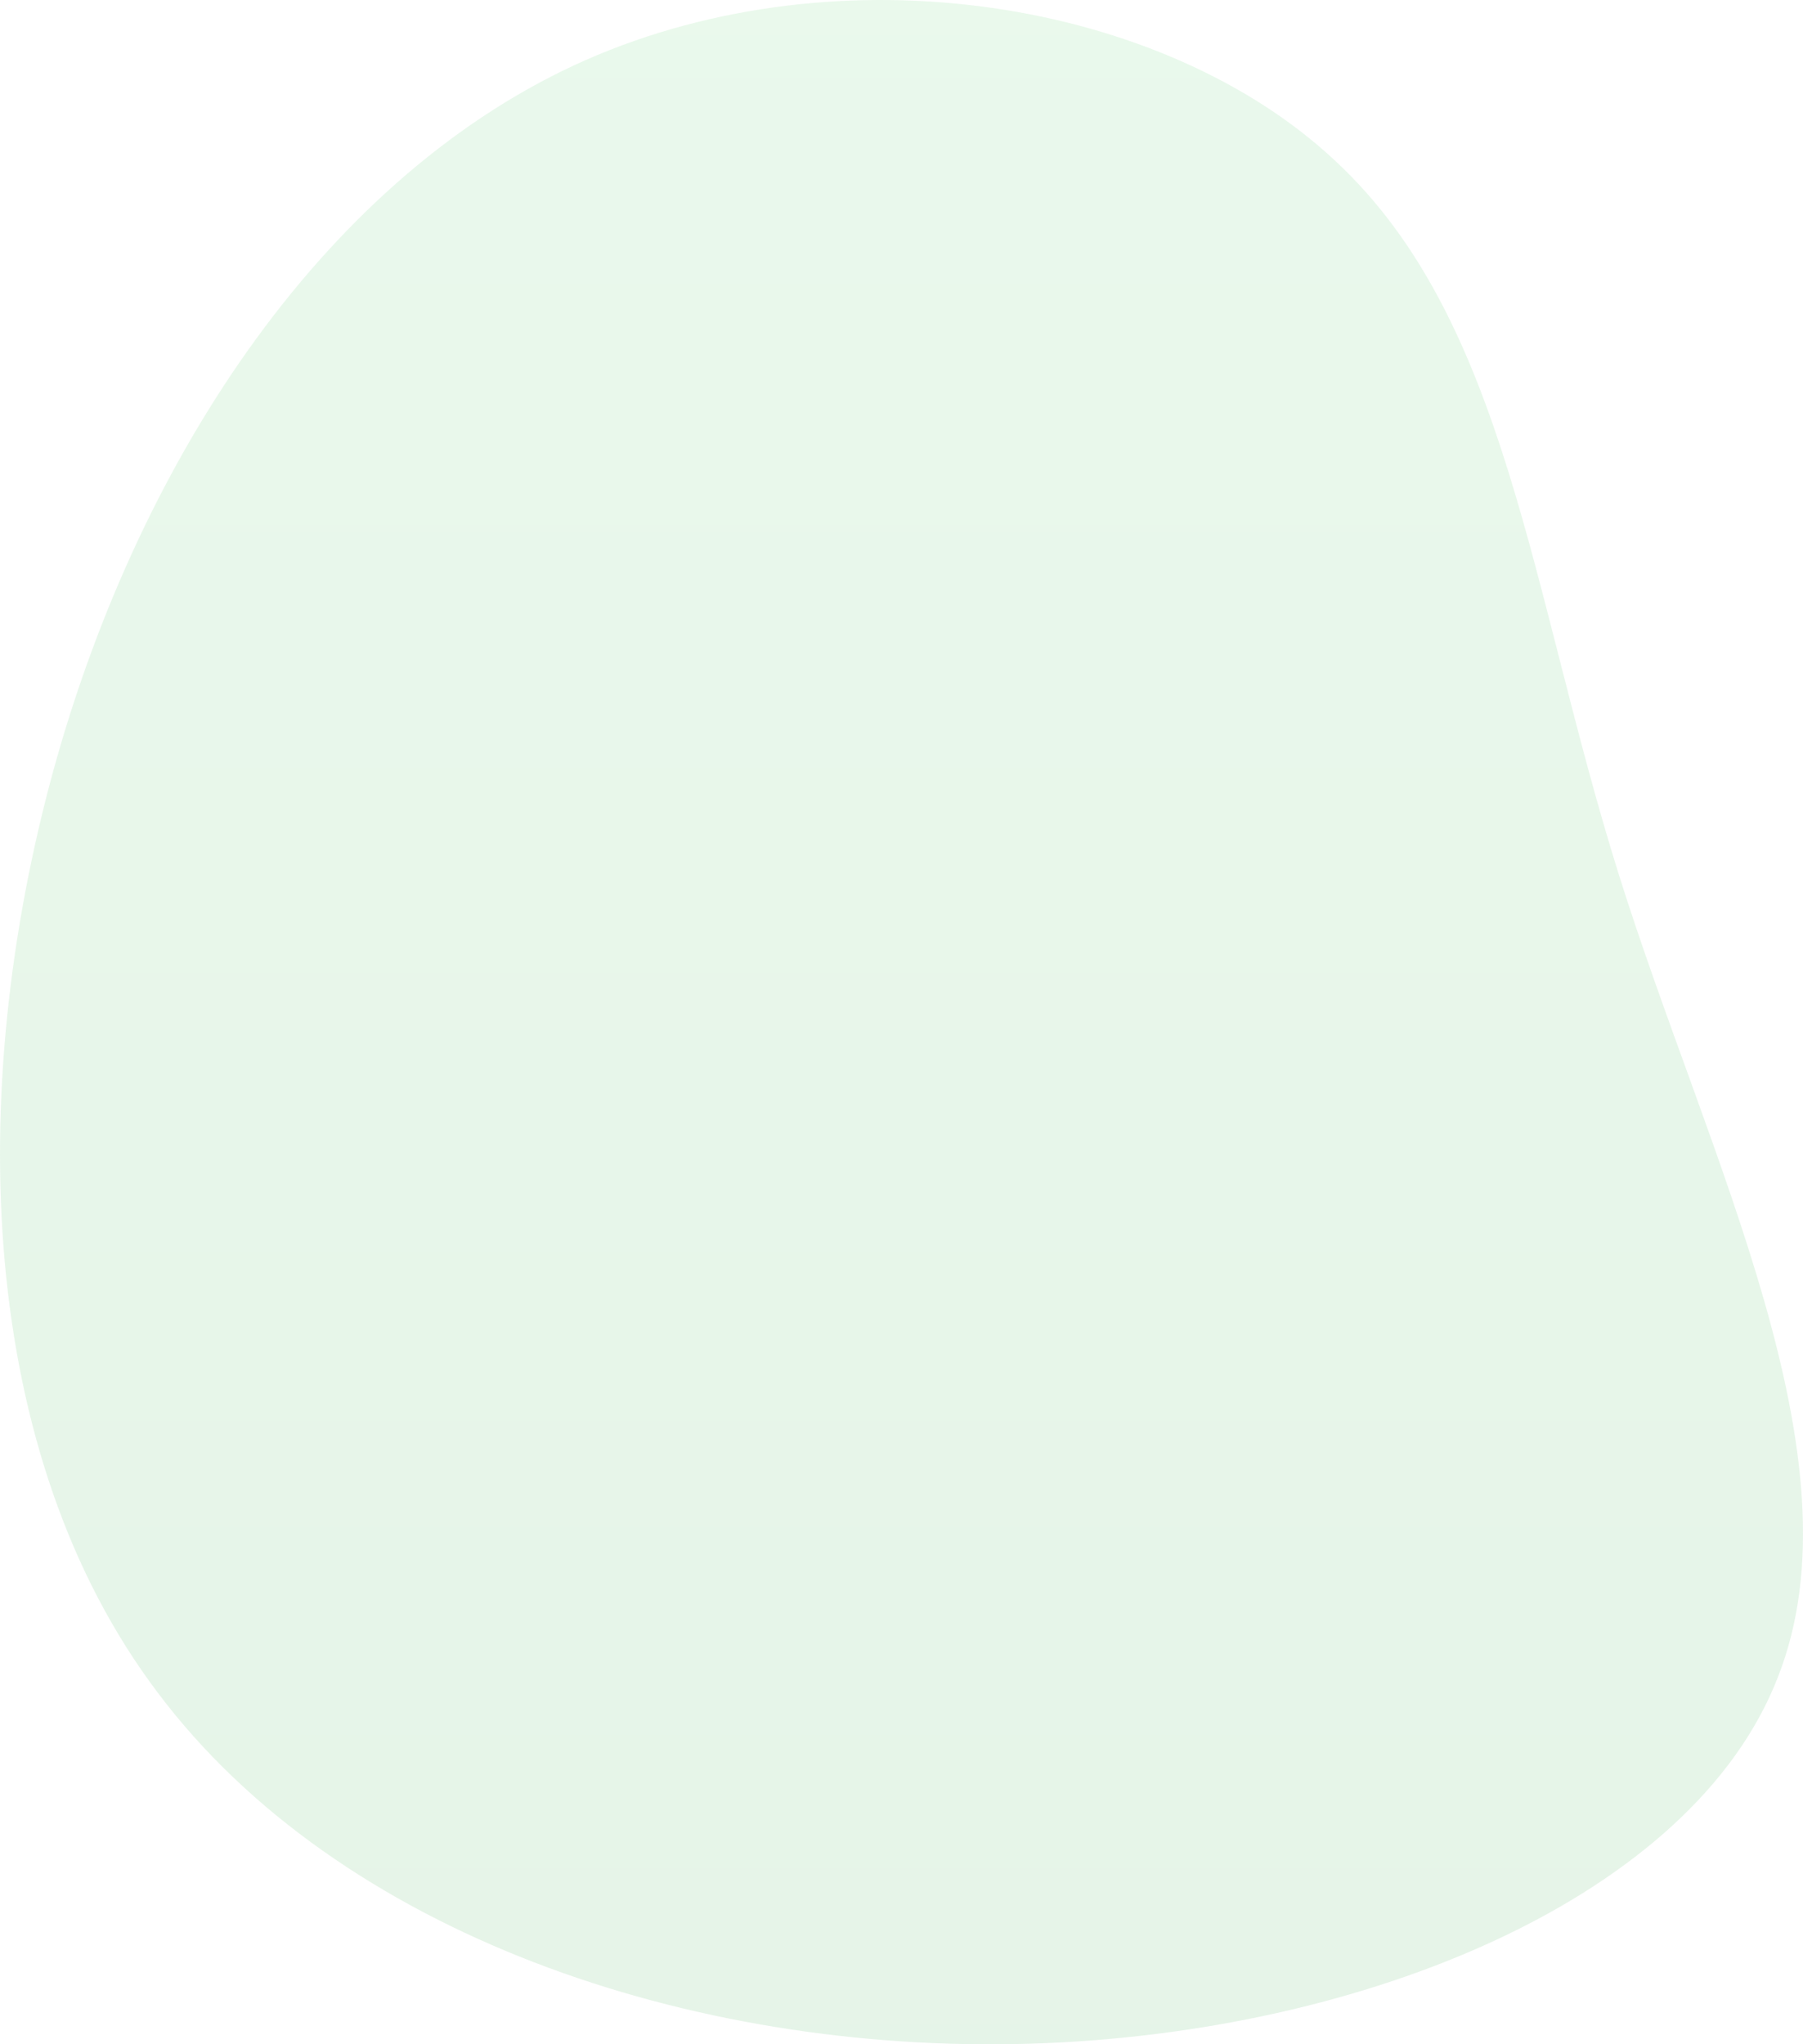 <svg xmlns="http://www.w3.org/2000/svg" width="93.492" height="106"><defs><linearGradient id="a" x1=".5" x2=".5" y2="1" gradientUnits="objectBoundingBox"><stop offset="0" stop-color="#51cf66"/><stop offset="1" stop-color="#2da741"/></linearGradient></defs><path d="M17.555 10.336C22.033-1 13.944-16.533 9.321-31.268S3.543-60.014-5.413-68.321c-8.884-8.306-25.569-11.051-38.859-5.2-13.218 5.85-23.041 20.3-27.591 36.836-4.55 16.612-3.973 35.392 5.417 47.815 9.39 12.5 27.591 18.707 45.143 18.2s34.452-7.654 38.858-18.994Z" transform="translate(74.629 76.64)" opacity=".12" fill="url(#a)"/></svg>